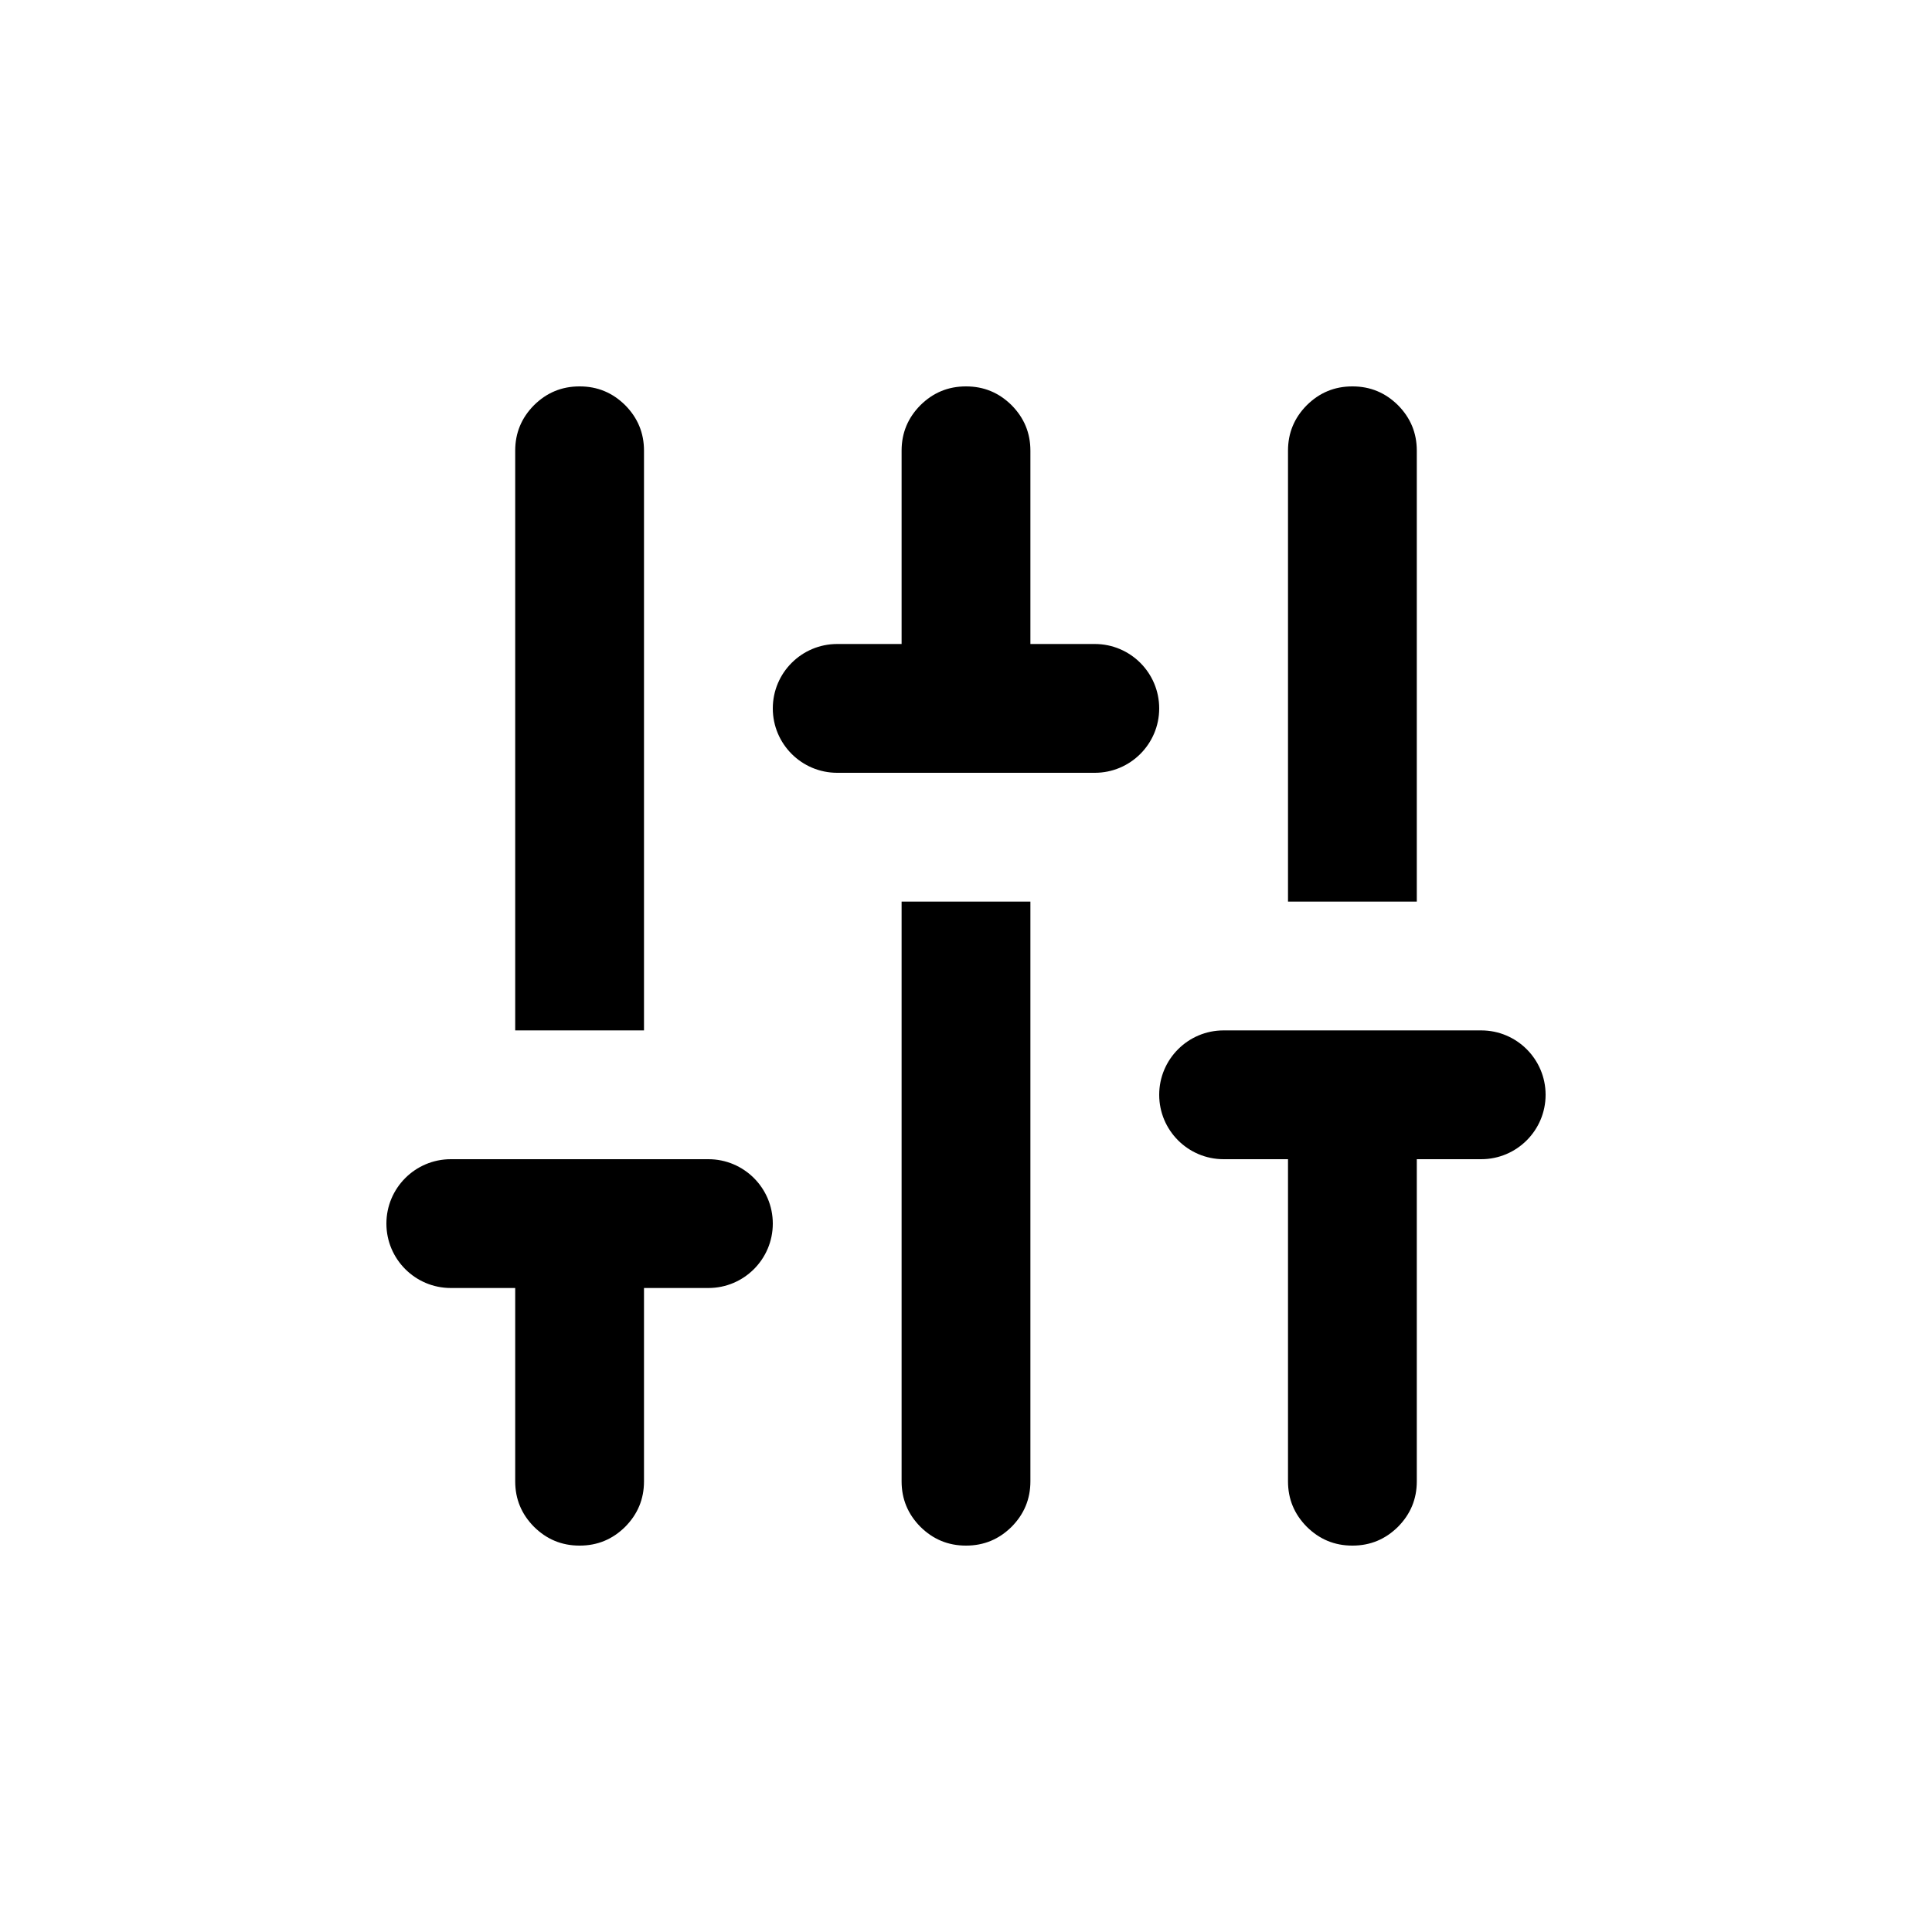 <?xml version="1.0" encoding="utf-8"?>
<svg width="15px" height="15px" viewBox="0 0 15 15" version="1.1" xmlns:xlink="http://www.w3.org/1999/xlink" xmlns="http://www.w3.org/2000/svg">
  <defs>
    <rect width="15" height="15" id="artboard_1" />
    <clipPath id="clip_1">
      <use xlink:href="#artboard_1" clip-rule="evenodd" />
    </clipPath>
  </defs>
  <g id="icon--settings" clip-path="url(#clip_1)">
    <path d="M4.501 3L4.499 3C4.361 3 4.244 3.049 4.146 3.146C4.049 3.244 4 3.361 4 3.499L4 8L5 8L5 3.499C5 3.361 4.951 3.244 4.854 3.146C4.756 3.049 4.639 3 4.501 3L4.501 3ZM7.499 3C7.361 3 7.244 3.049 7.146 3.146C7.049 3.244 7 3.361 7 3.499L7 5L6.5 5C6.224 5 6 5.224 6 5.5C6 5.776 6.224 6 6.5 6L8.5 6C8.776 6 9 5.776 9 5.5C9 5.224 8.776 5 8.5 5L8 5L8 3.499C8 3.361 7.951 3.244 7.854 3.146C7.756 3.049 7.639 3 7.501 3L7.499 3L7.499 3ZM10.499 3C10.361 3 10.244 3.049 10.146 3.146C10.049 3.244 10 3.361 10 3.499L10 7L11 7L11 3.499C11 3.361 10.951 3.244 10.854 3.146C10.756 3.049 10.639 3 10.501 3L10.499 3L10.499 3ZM7 7L7 11.501C7 11.639 7.049 11.756 7.146 11.854C7.244 11.951 7.361 12 7.499 12L7.501 12C7.639 12 7.756 11.951 7.854 11.854C7.951 11.756 8 11.639 8 11.501L8 7L7 7L7 7ZM11.5 9C11.776 9 12 8.776 12 8.5C12 8.224 11.776 8 11.5 8L9.5 8C9.224 8 9 8.224 9 8.5C9 8.776 9.224 9 9.5 9L10 9L10 11.501C10 11.639 10.049 11.756 10.146 11.854C10.244 11.951 10.361 12 10.499 12L10.501 12C10.639 12 10.756 11.951 10.854 11.854C10.951 11.756 11 11.639 11 11.501L11 9L11.5 9L11.5 9ZM5.5 10C5.776 10 6 9.776 6 9.5C6 9.224 5.776 9 5.5 9L3.5 9C3.224 9 3 9.224 3 9.5C3 9.776 3.224 10 3.5 10L4 10L4 11.501C4 11.639 4.049 11.756 4.146 11.854C4.244 11.951 4.361 12 4.499 12L4.501 12C4.639 12 4.756 11.951 4.854 11.854C4.951 11.756 5 11.639 5 11.501L5 10L5.5 10L5.5 10Z" id="Vector" fill="#000000" fill-rule="evenodd" stroke="none" artboard="c49e8680-7ab9-4db3-a23b-7021c1905396" />
  </g>
</svg>